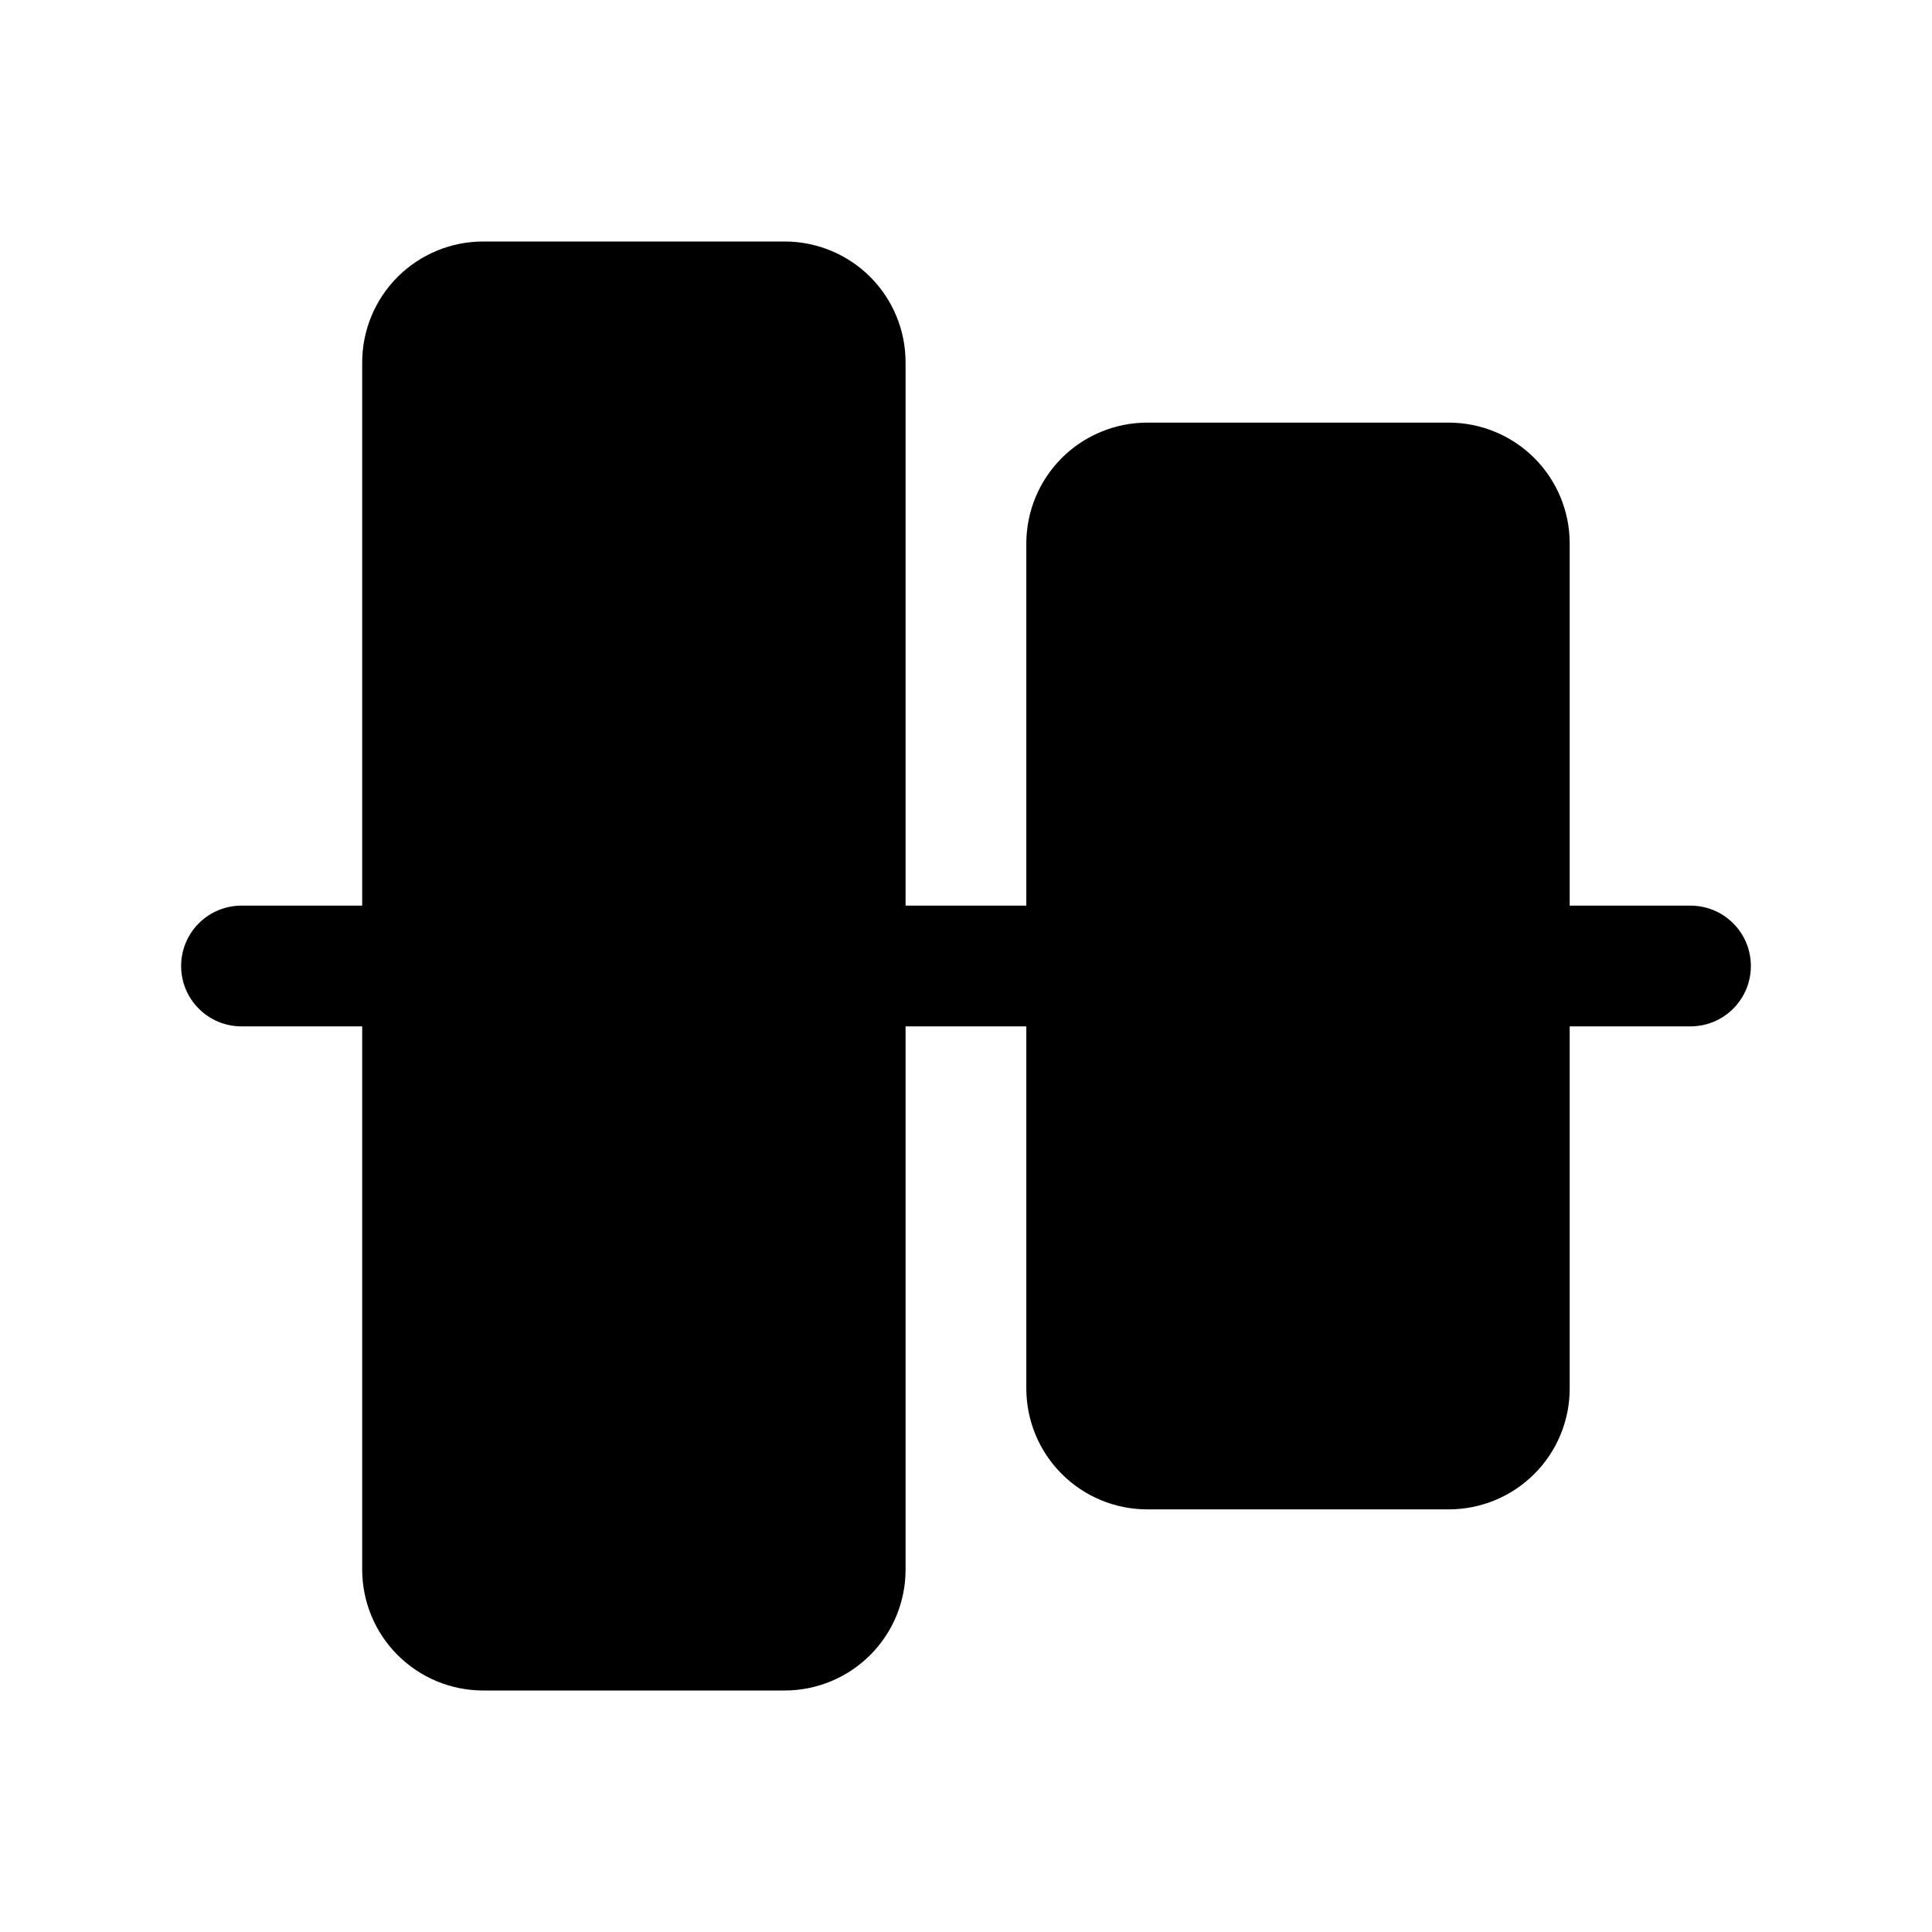 <svg viewBox="0 0 32 32" xmlns="http://www.w3.org/2000/svg">
<path d="M29 16C29 16.131 28.974 16.261 28.924 16.383C28.874 16.504 28.8 16.614 28.707 16.707C28.614 16.8 28.504 16.874 28.383 16.924C28.261 16.974 28.131 17 28 17H25.999V23C25.999 23.53 25.788 24.039 25.413 24.413C25.038 24.788 24.53 24.999 23.999 25H18.999C18.469 24.999 17.961 24.788 17.586 24.413C17.211 24.039 17 23.53 16.999 23V17H14.999V26C14.999 26.53 14.788 27.039 14.413 27.413C14.038 27.788 13.53 27.999 12.999 28H7.999C7.469 27.999 6.961 27.788 6.586 27.413C6.211 27.039 6 26.53 5.999 26V17H4C3.735 17 3.48 16.895 3.293 16.707C3.105 16.52 3 16.265 3 16C3 15.735 3.105 15.48 3.293 15.293C3.48 15.105 3.735 15 4 15H5.999V6C6 5.47 6.211 4.961 6.586 4.586C6.961 4.212 7.469 4.001 7.999 4H12.999C13.53 4.001 14.038 4.212 14.413 4.586C14.788 4.961 14.999 5.47 14.999 6V15H16.999V9C17 8.47 17.211 7.961 17.586 7.586C17.961 7.212 18.469 7.001 18.999 7H23.999C24.53 7.001 25.038 7.212 25.413 7.586C25.788 7.961 25.999 8.47 25.999 9V15H28C28.131 15 28.261 15.026 28.383 15.076C28.504 15.126 28.614 15.2 28.707 15.293C28.8 15.386 28.874 15.496 28.924 15.617C28.974 15.739 29 15.869 29 16Z"/>
</svg>
